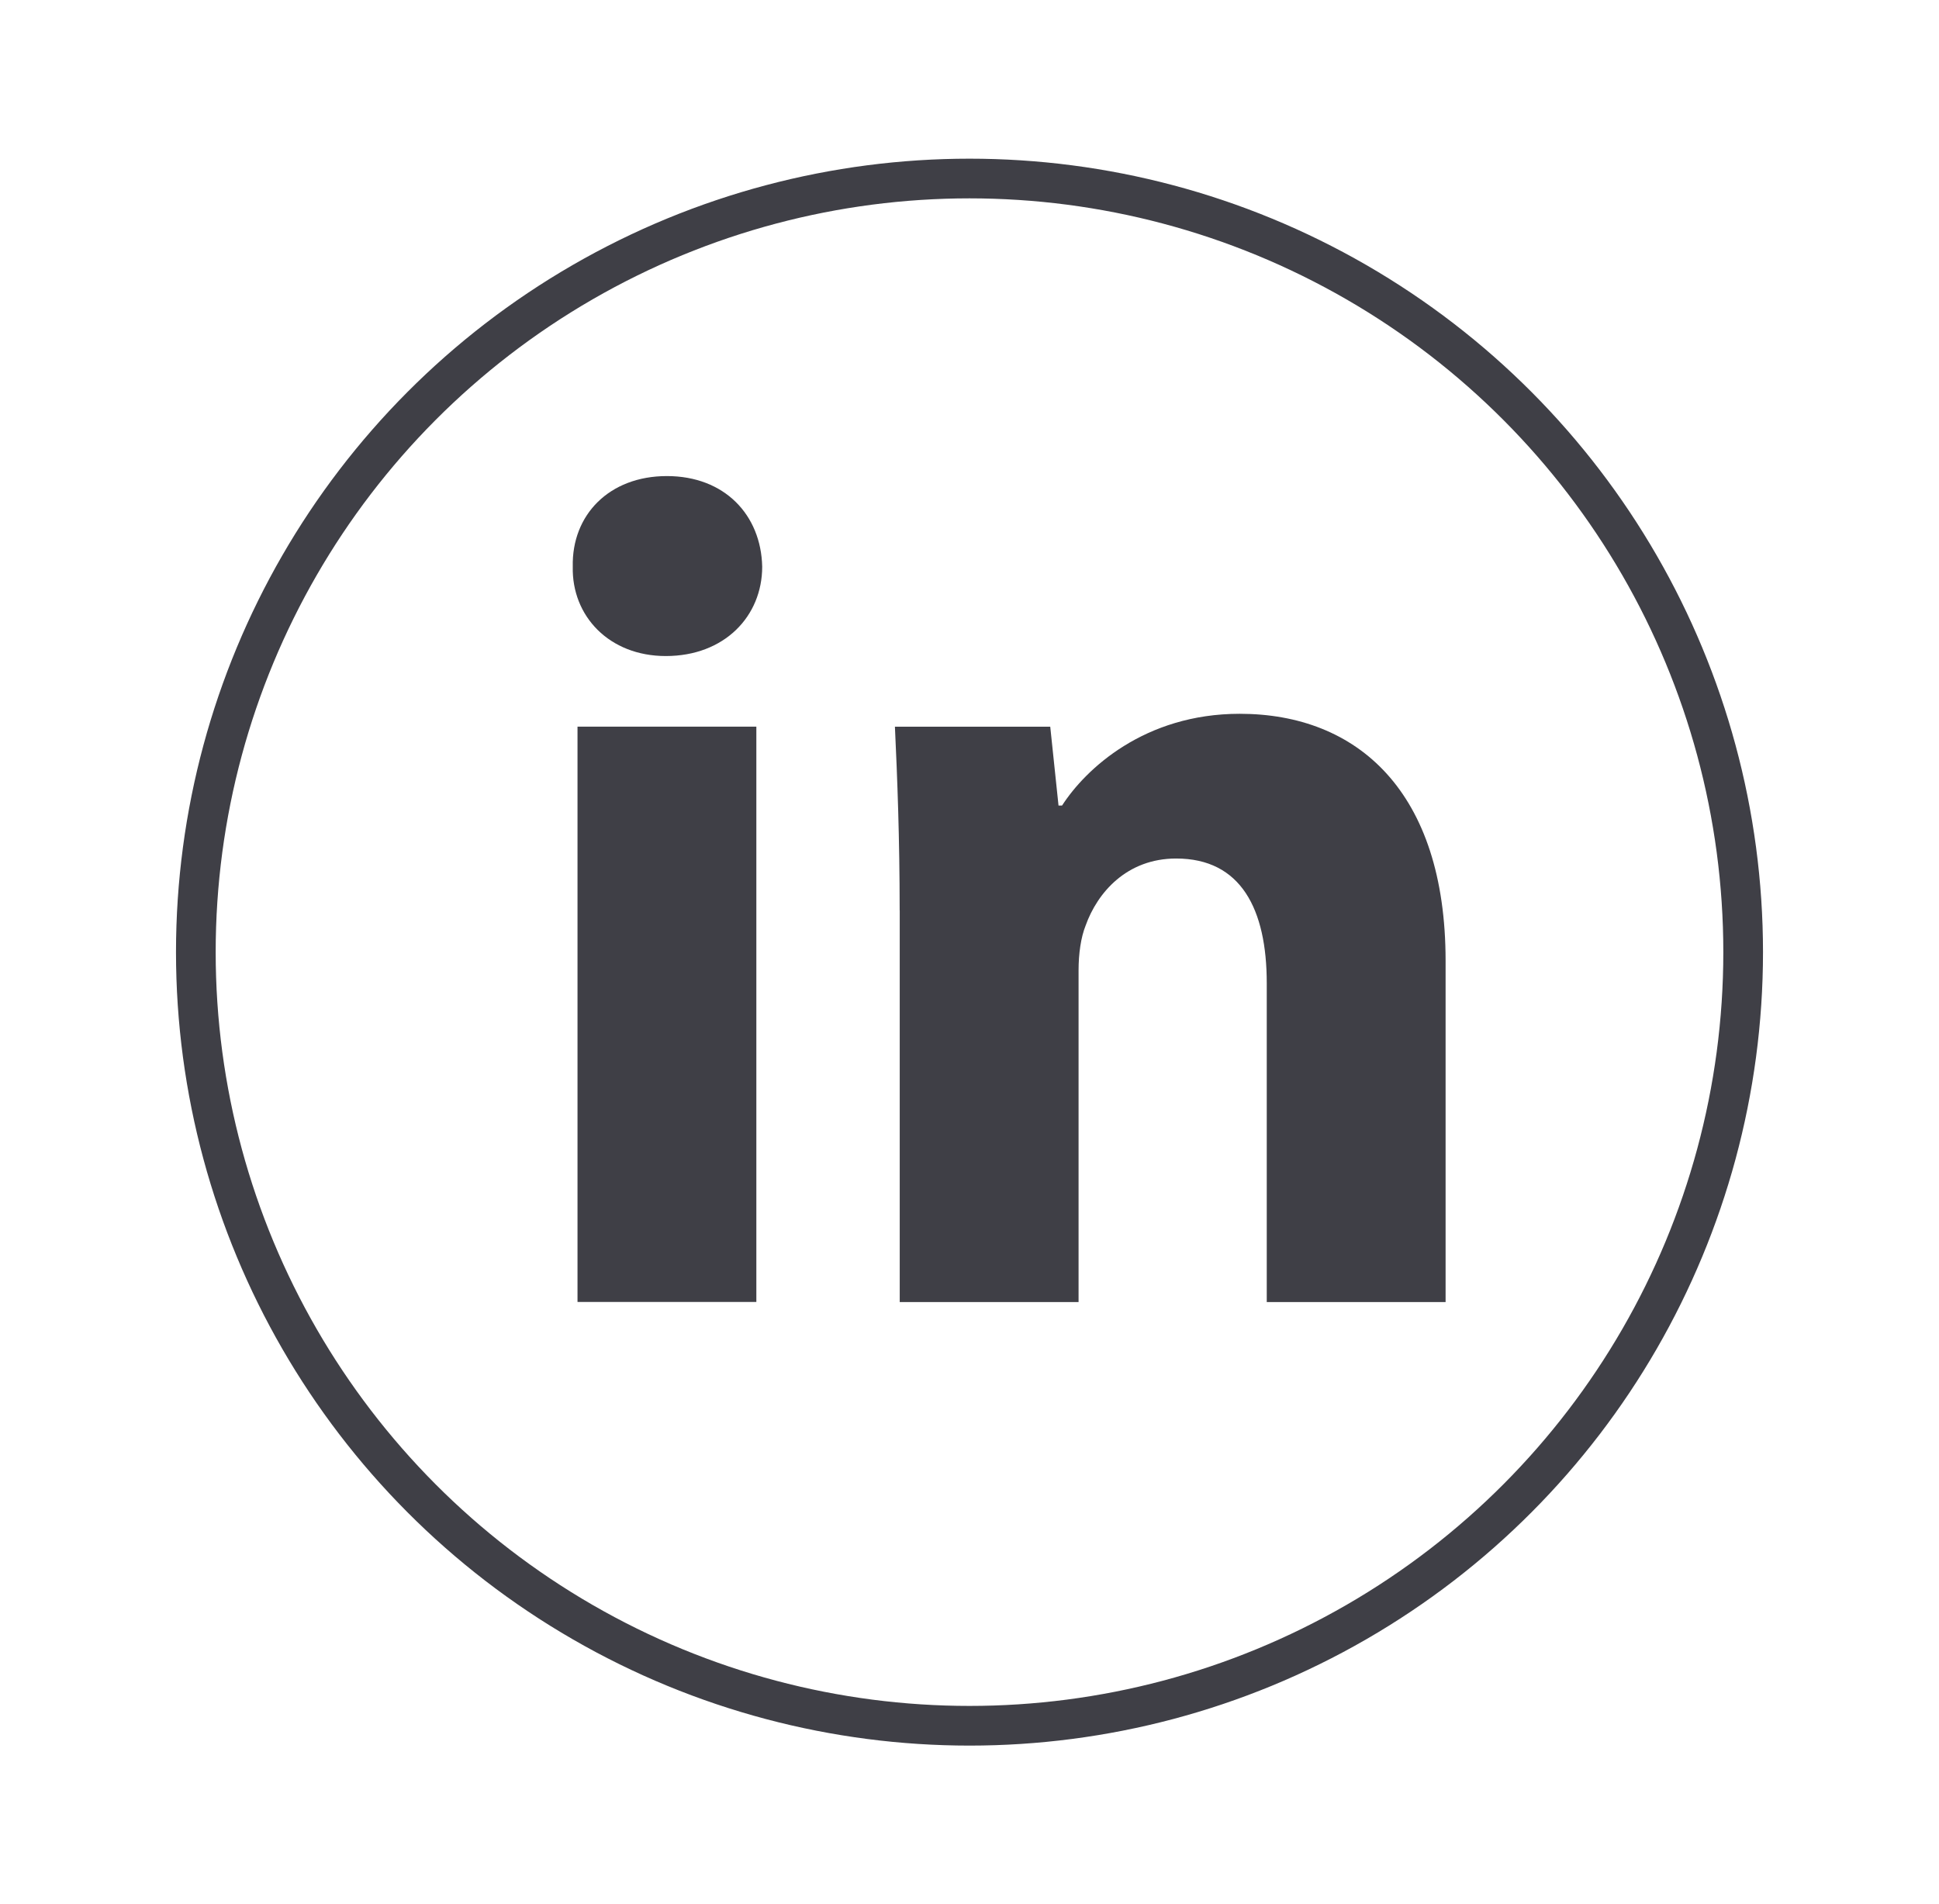 <svg width="56" height="55" viewBox="0 0 56 55" fill="none" xmlns="http://www.w3.org/2000/svg">
<circle cx="28" cy="27.5" r="22.344" stroke="#3F3F46" stroke-width="1.146"/>
<path fill-rule="evenodd" clip-rule="evenodd" d="M22.013 16.367C22.013 17.794 20.927 18.948 19.228 18.948C17.595 18.948 16.509 17.794 16.542 16.367C16.509 14.871 17.595 13.75 19.26 13.75C20.926 13.75 21.98 14.871 22.013 16.367ZM16.679 37.605V20.987H21.844V37.604H16.679V37.605Z" fill="#3F3F46"/>
<path fill-rule="evenodd" clip-rule="evenodd" d="M25.983 26.291C25.983 24.218 25.915 22.451 25.846 20.989H30.332L30.571 23.266H30.673C31.352 22.212 33.051 20.616 35.804 20.616C39.201 20.616 41.75 22.859 41.75 27.751V37.607H36.585V28.398C36.585 26.256 35.839 24.796 33.969 24.796C32.542 24.796 31.693 25.781 31.354 26.732C31.217 27.072 31.15 27.547 31.15 28.024V37.607H25.985V26.291H25.983Z" fill="#3F3F46"/>
</svg>

